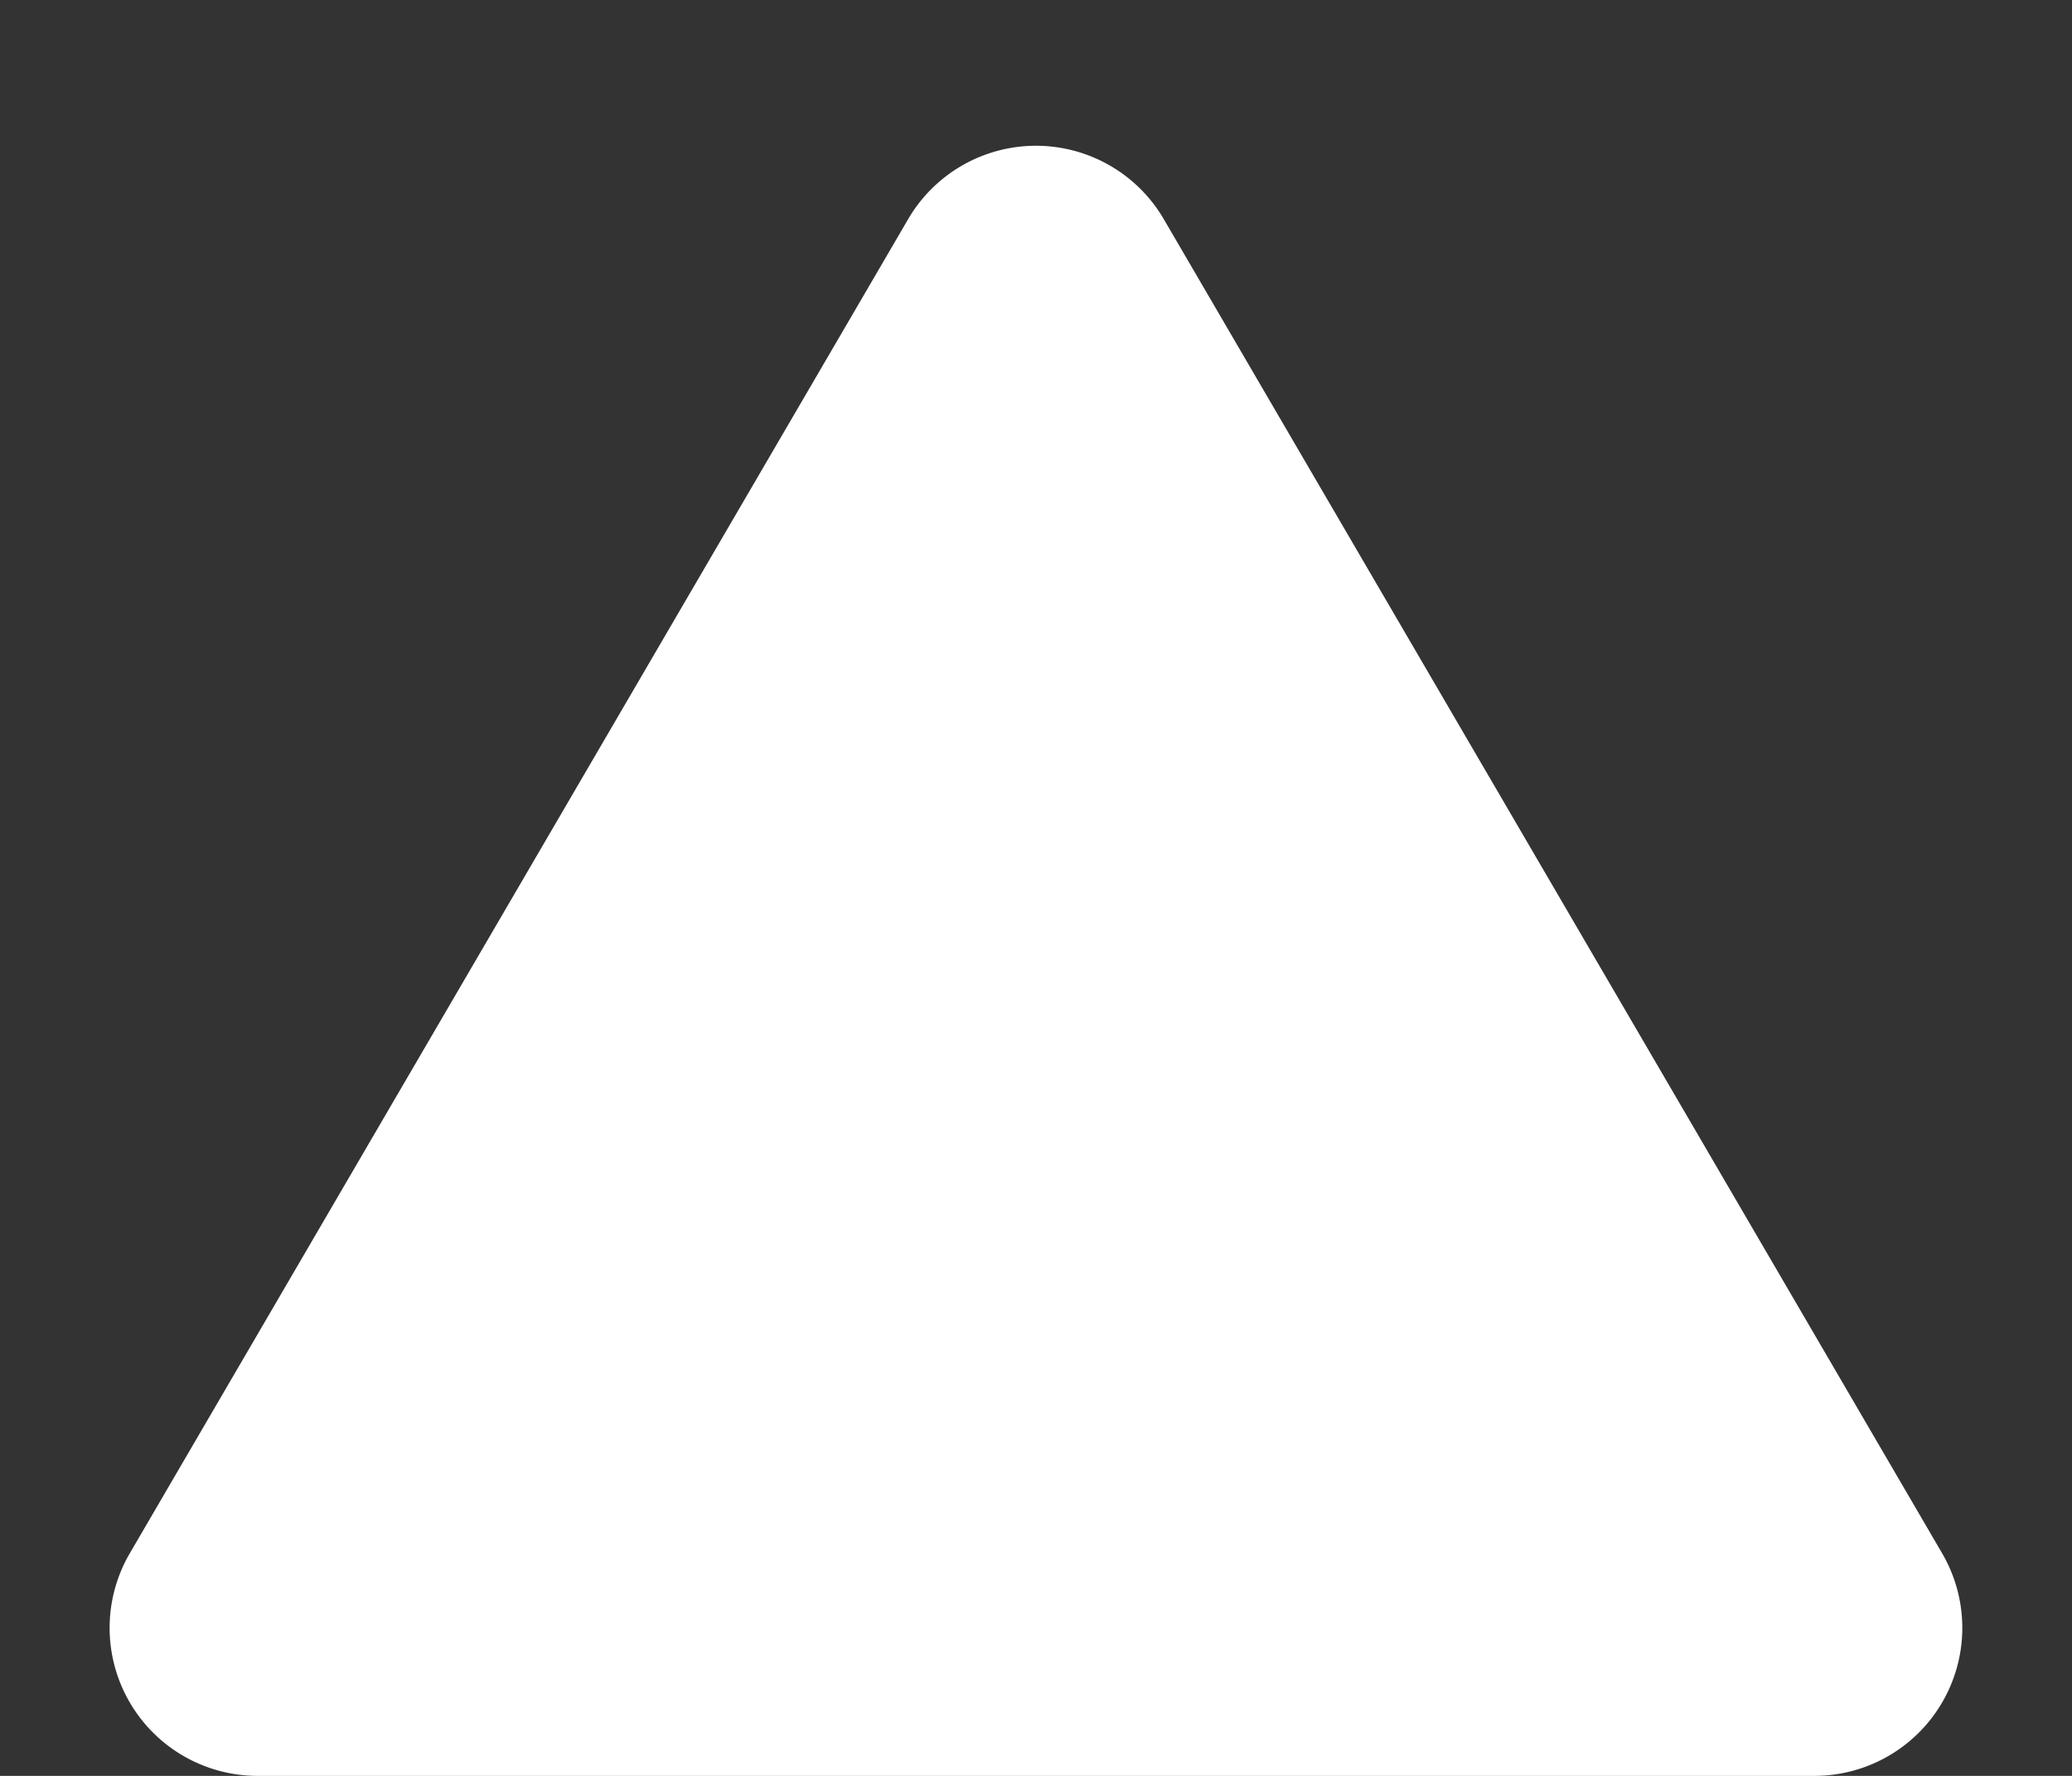 <svg xmlns="http://www.w3.org/2000/svg" width="28" height="24" viewBox="0 0 28 24"><rect x="0" y="0" width="28" height="24" fill="#333333" stroke="none"/><defs><style>.a{fill:#fff;}</style></defs><path class="a" d="M12.272,2.962a2,2,0,0,1,3.455,0L26.245,20.992A2,2,0,0,1,24.518,24H3.482a2,2,0,0,1-1.728-3.008Z"/></svg>